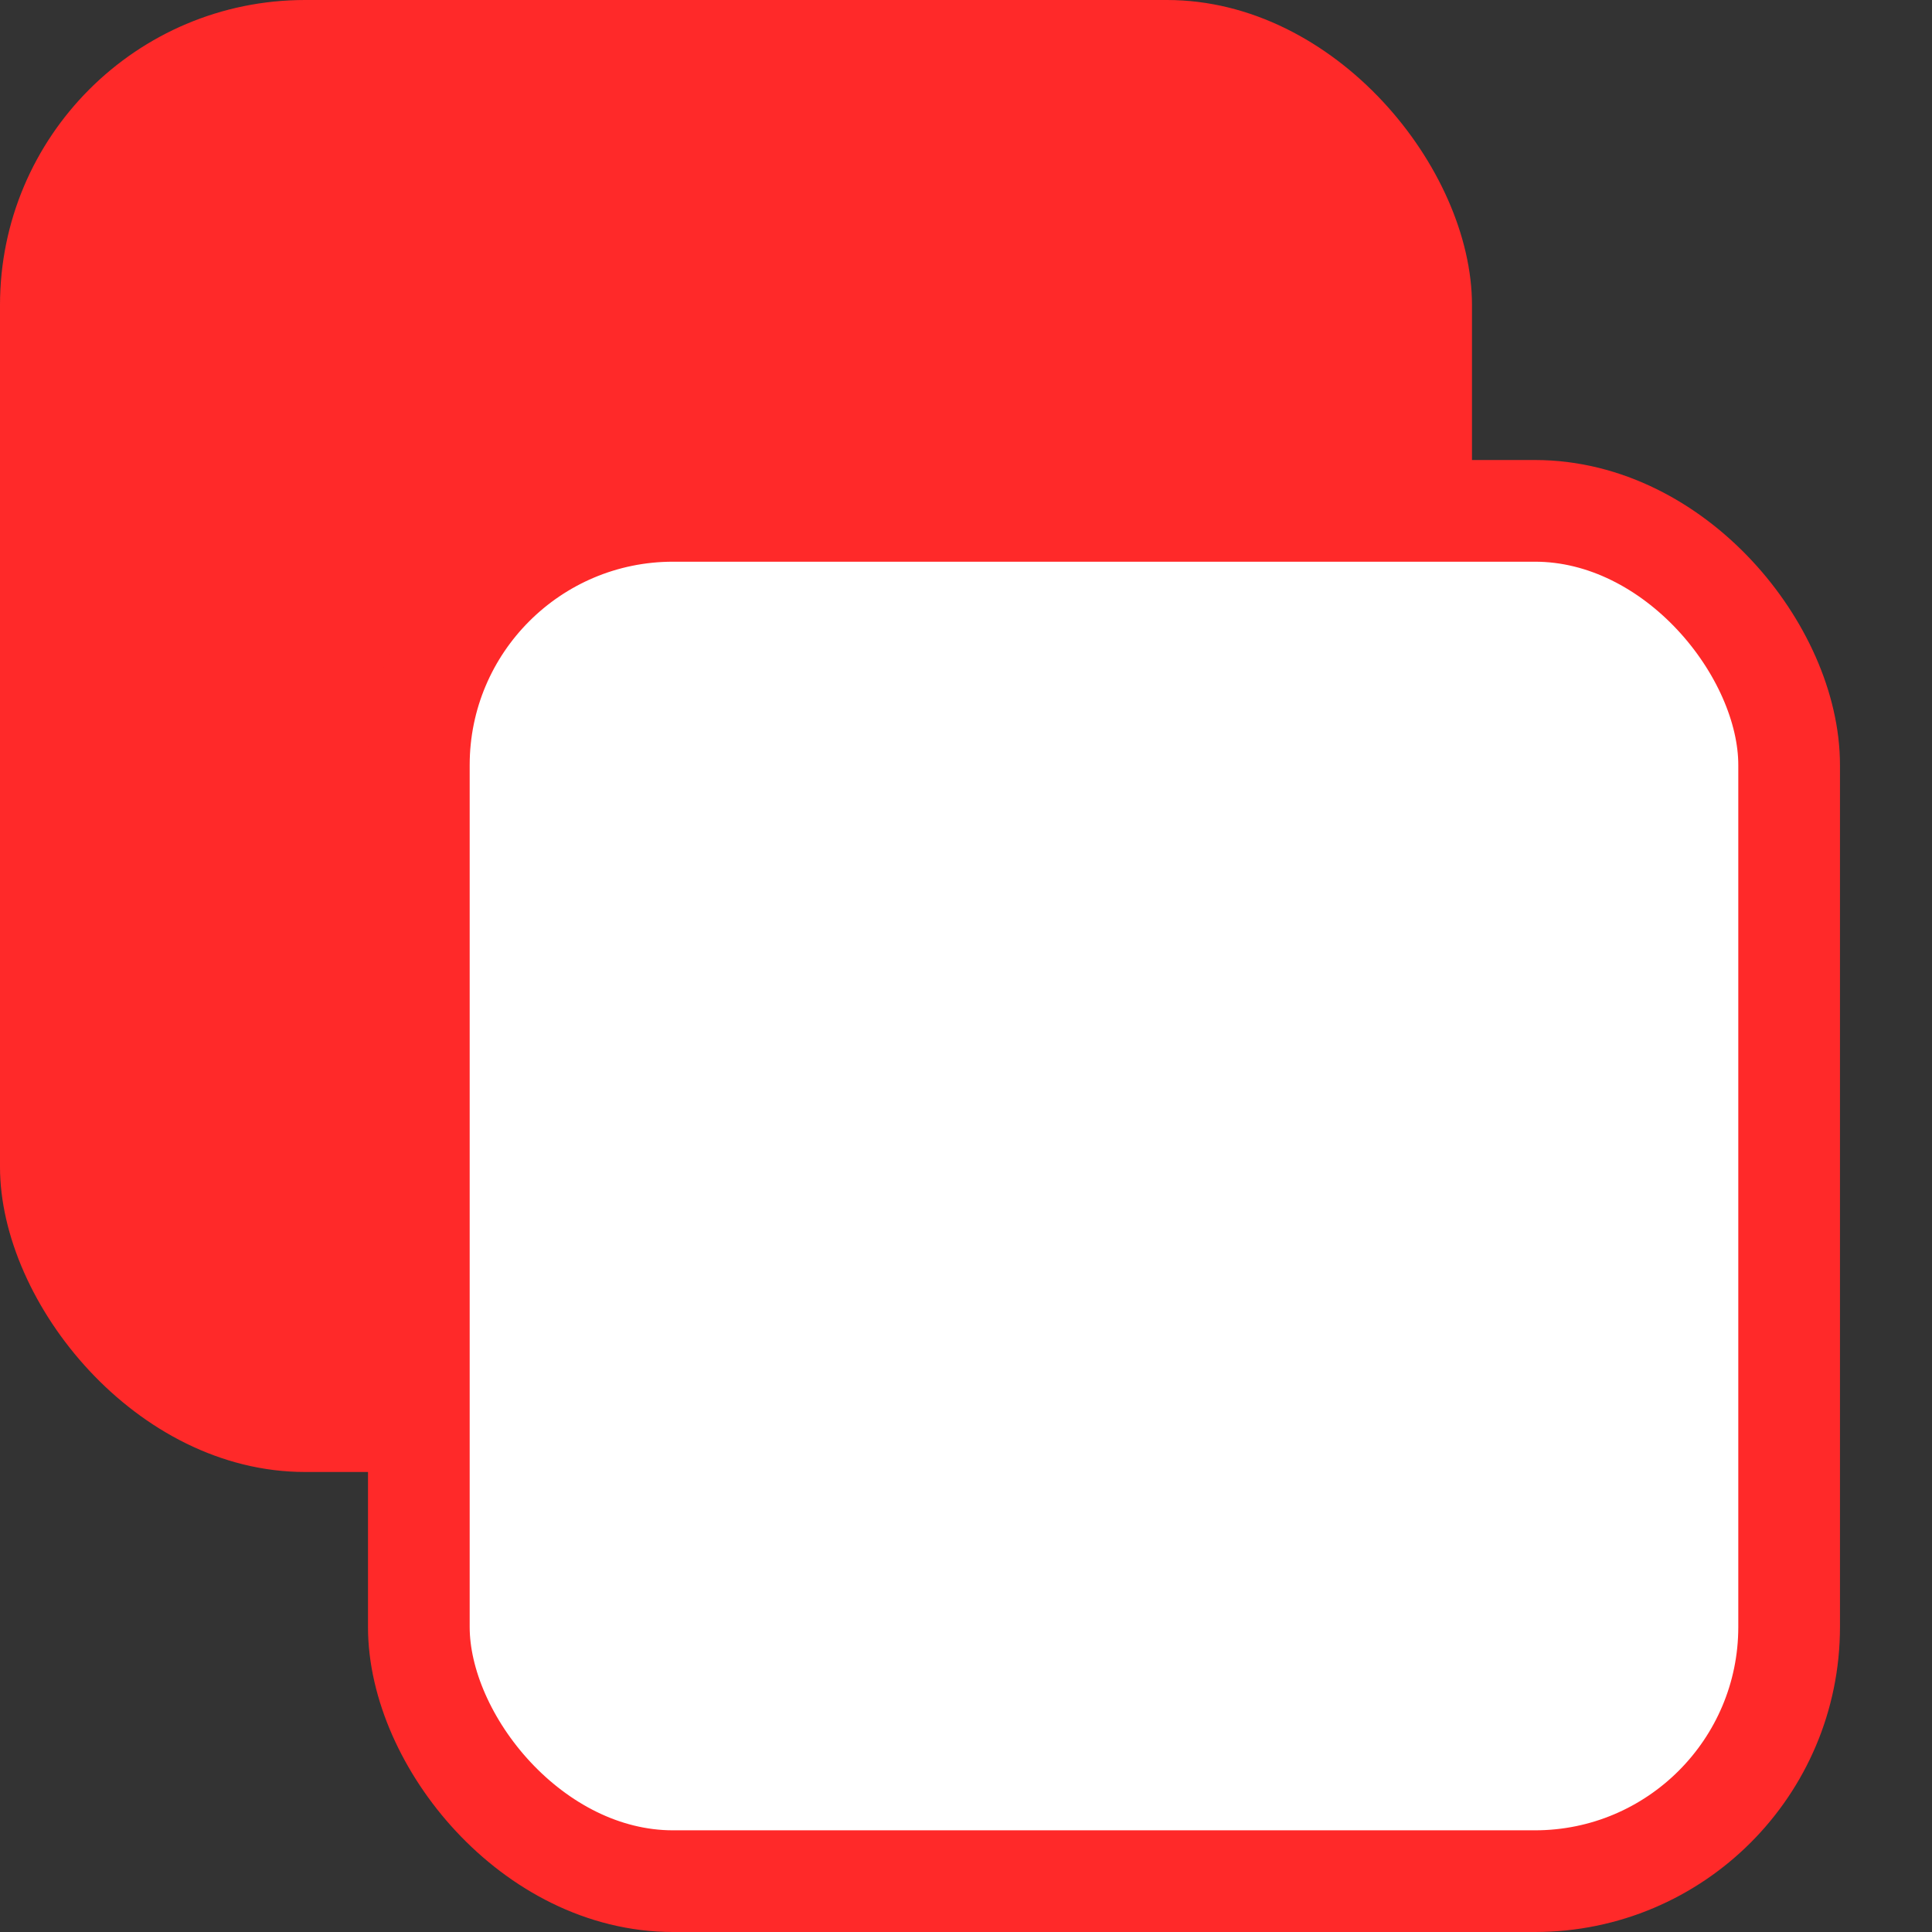 <svg width="19" height="19" viewBox="0 0 19 19" fill="none" xmlns="http://www.w3.org/2000/svg">
<rect x="0" y="0" width="19" height="19" fill="#333333" stroke="none"/>
<rect width="14.476" height="14.476" rx="3" fill="#FF2929"/>
<rect x="4.119" y="5.024" width="13.476" height="13.476" rx="2.5" fill="white" stroke="#FF2929"/>
</svg>
